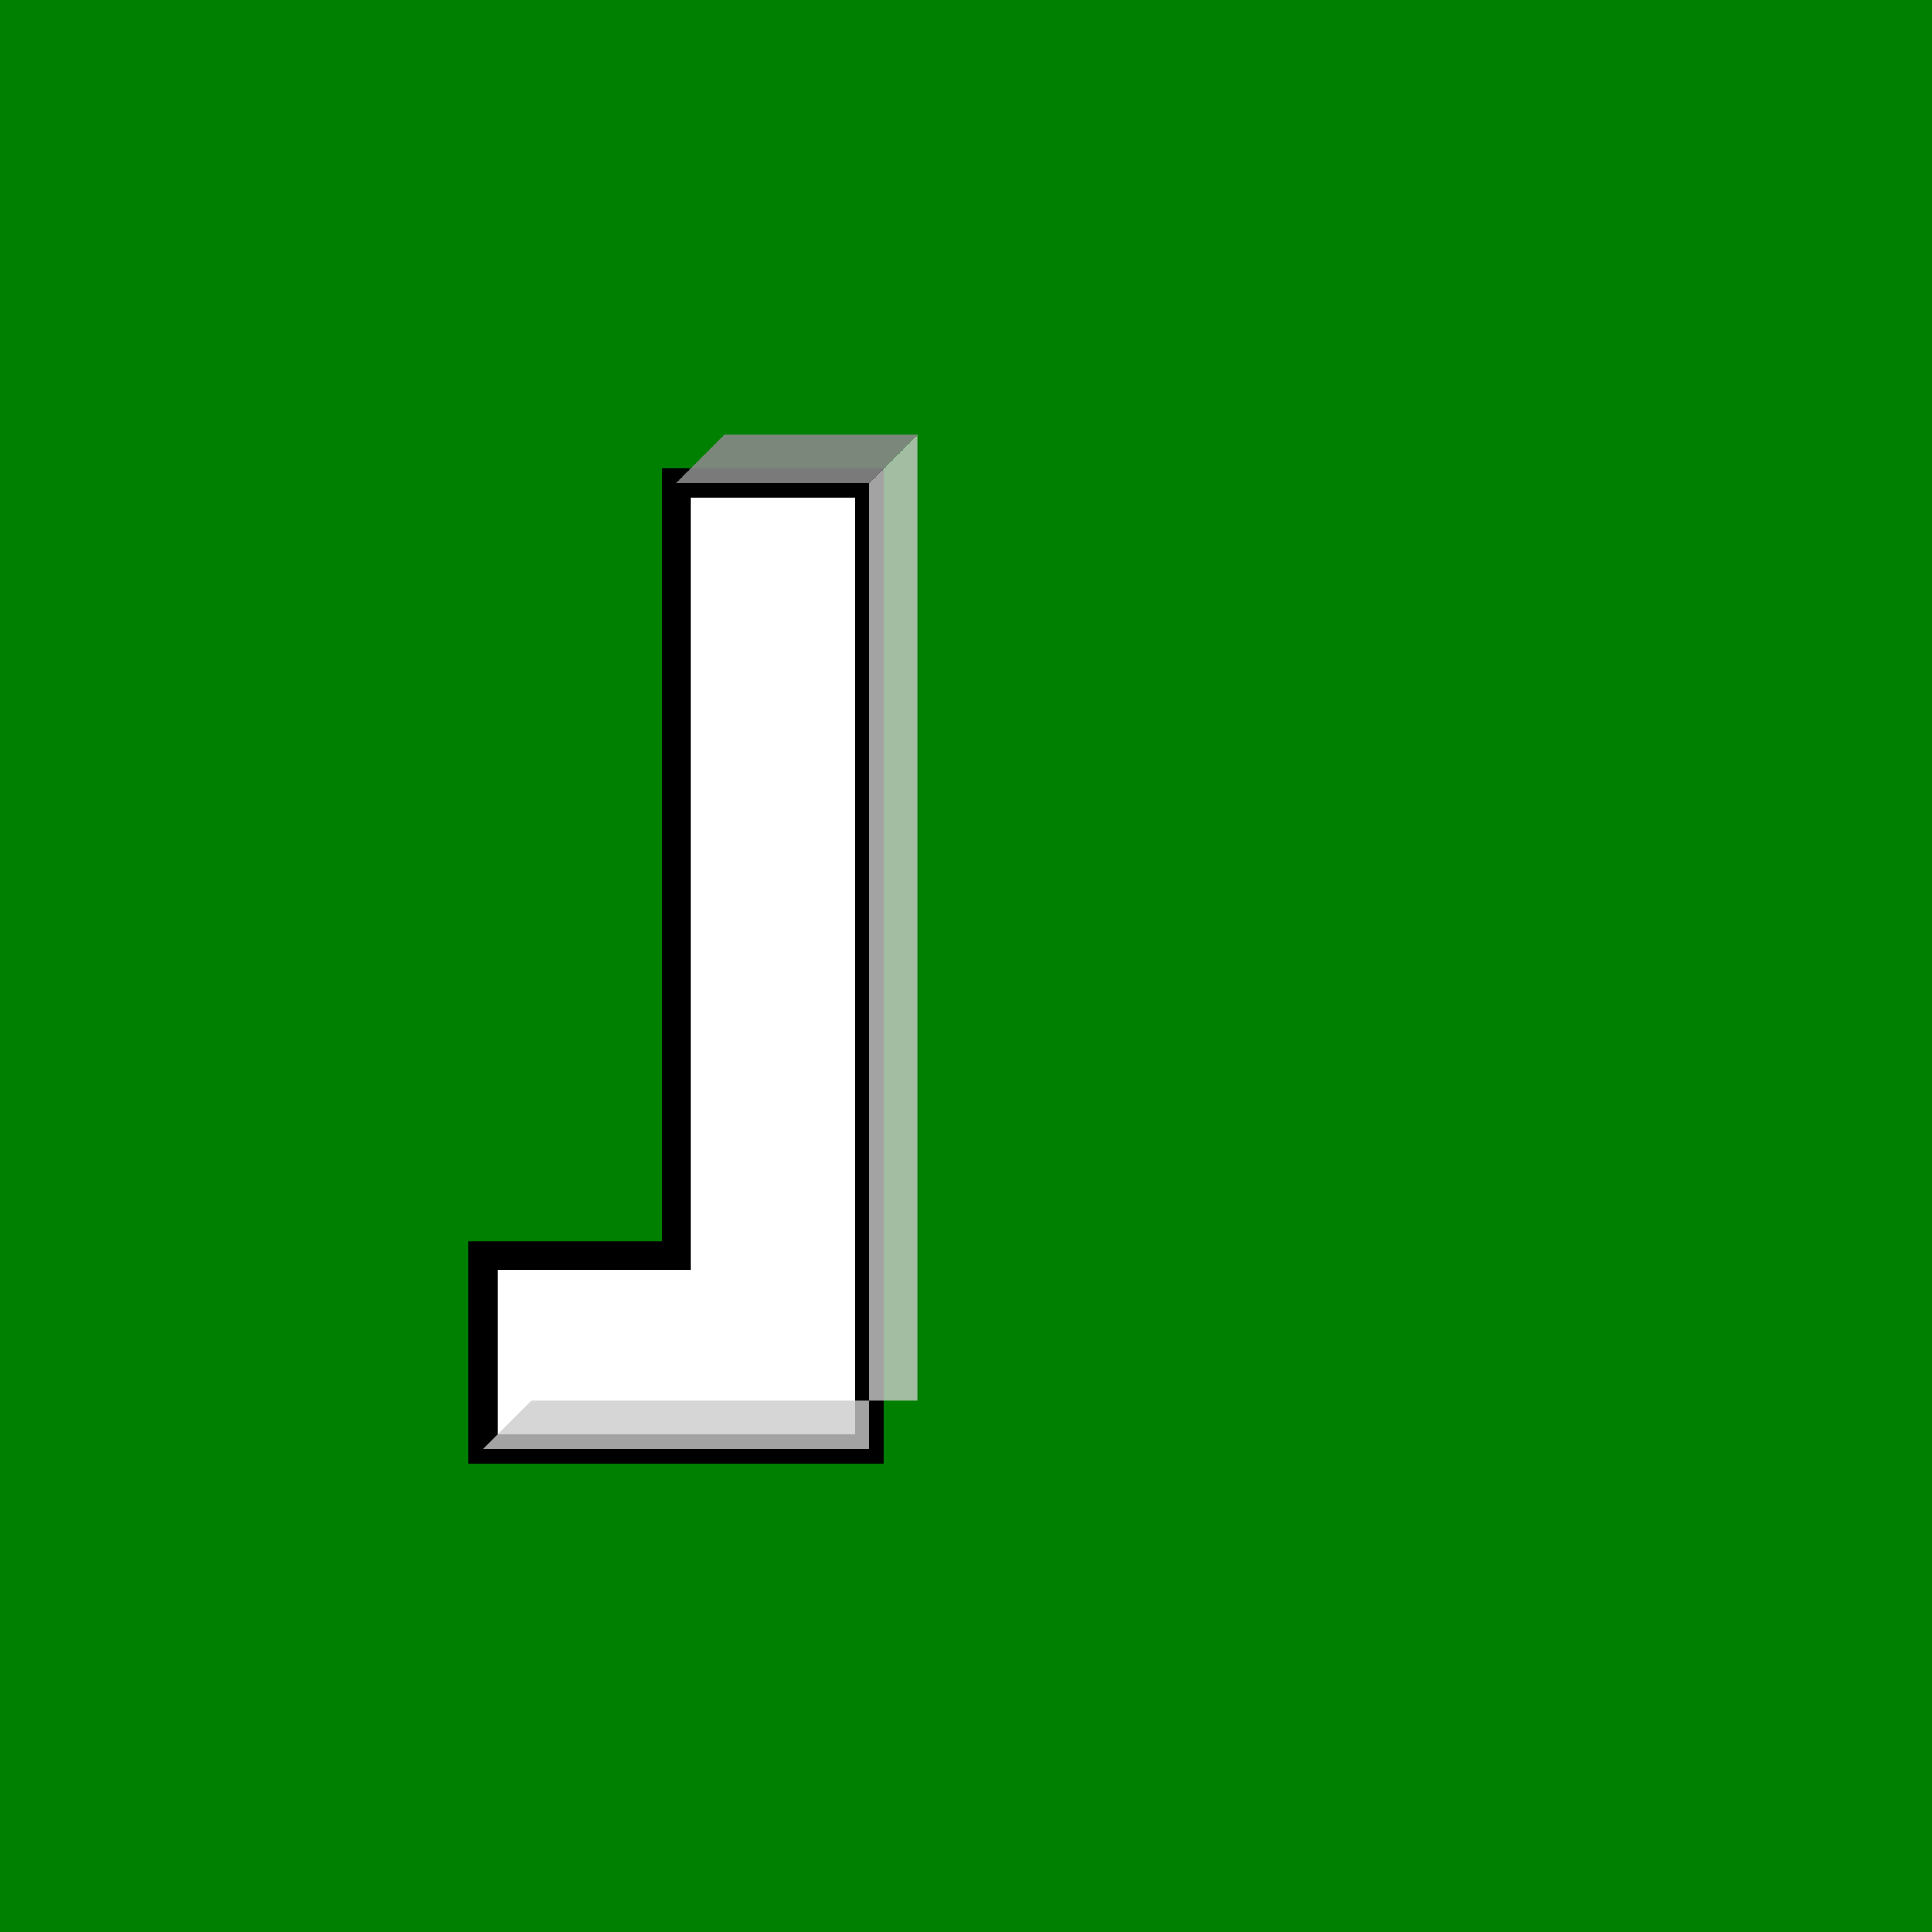 
<svg xmlns="http://www.w3.org/2000/svg" width="200" height="200" viewBox="0 0 200 200">
  <rect width="200" height="200" fill="green"/>
  <g transform="translate(50, 50)">
    <path d="M20 0 L40 0 L40 100 L0 100 L0 80 L20 80 Z" fill="#fff" stroke="#000" stroke-width="3"/>
    <path d="M40 0 L45 -5 L45 95 L5 95 L0 100 L40 100 Z" fill="#ccc" opacity="0.8"/>
    <path d="M20 0 L25 -5 L45 -5 L40 0 Z" fill="#888" opacity="0.9"/>
  </g>
</svg>
